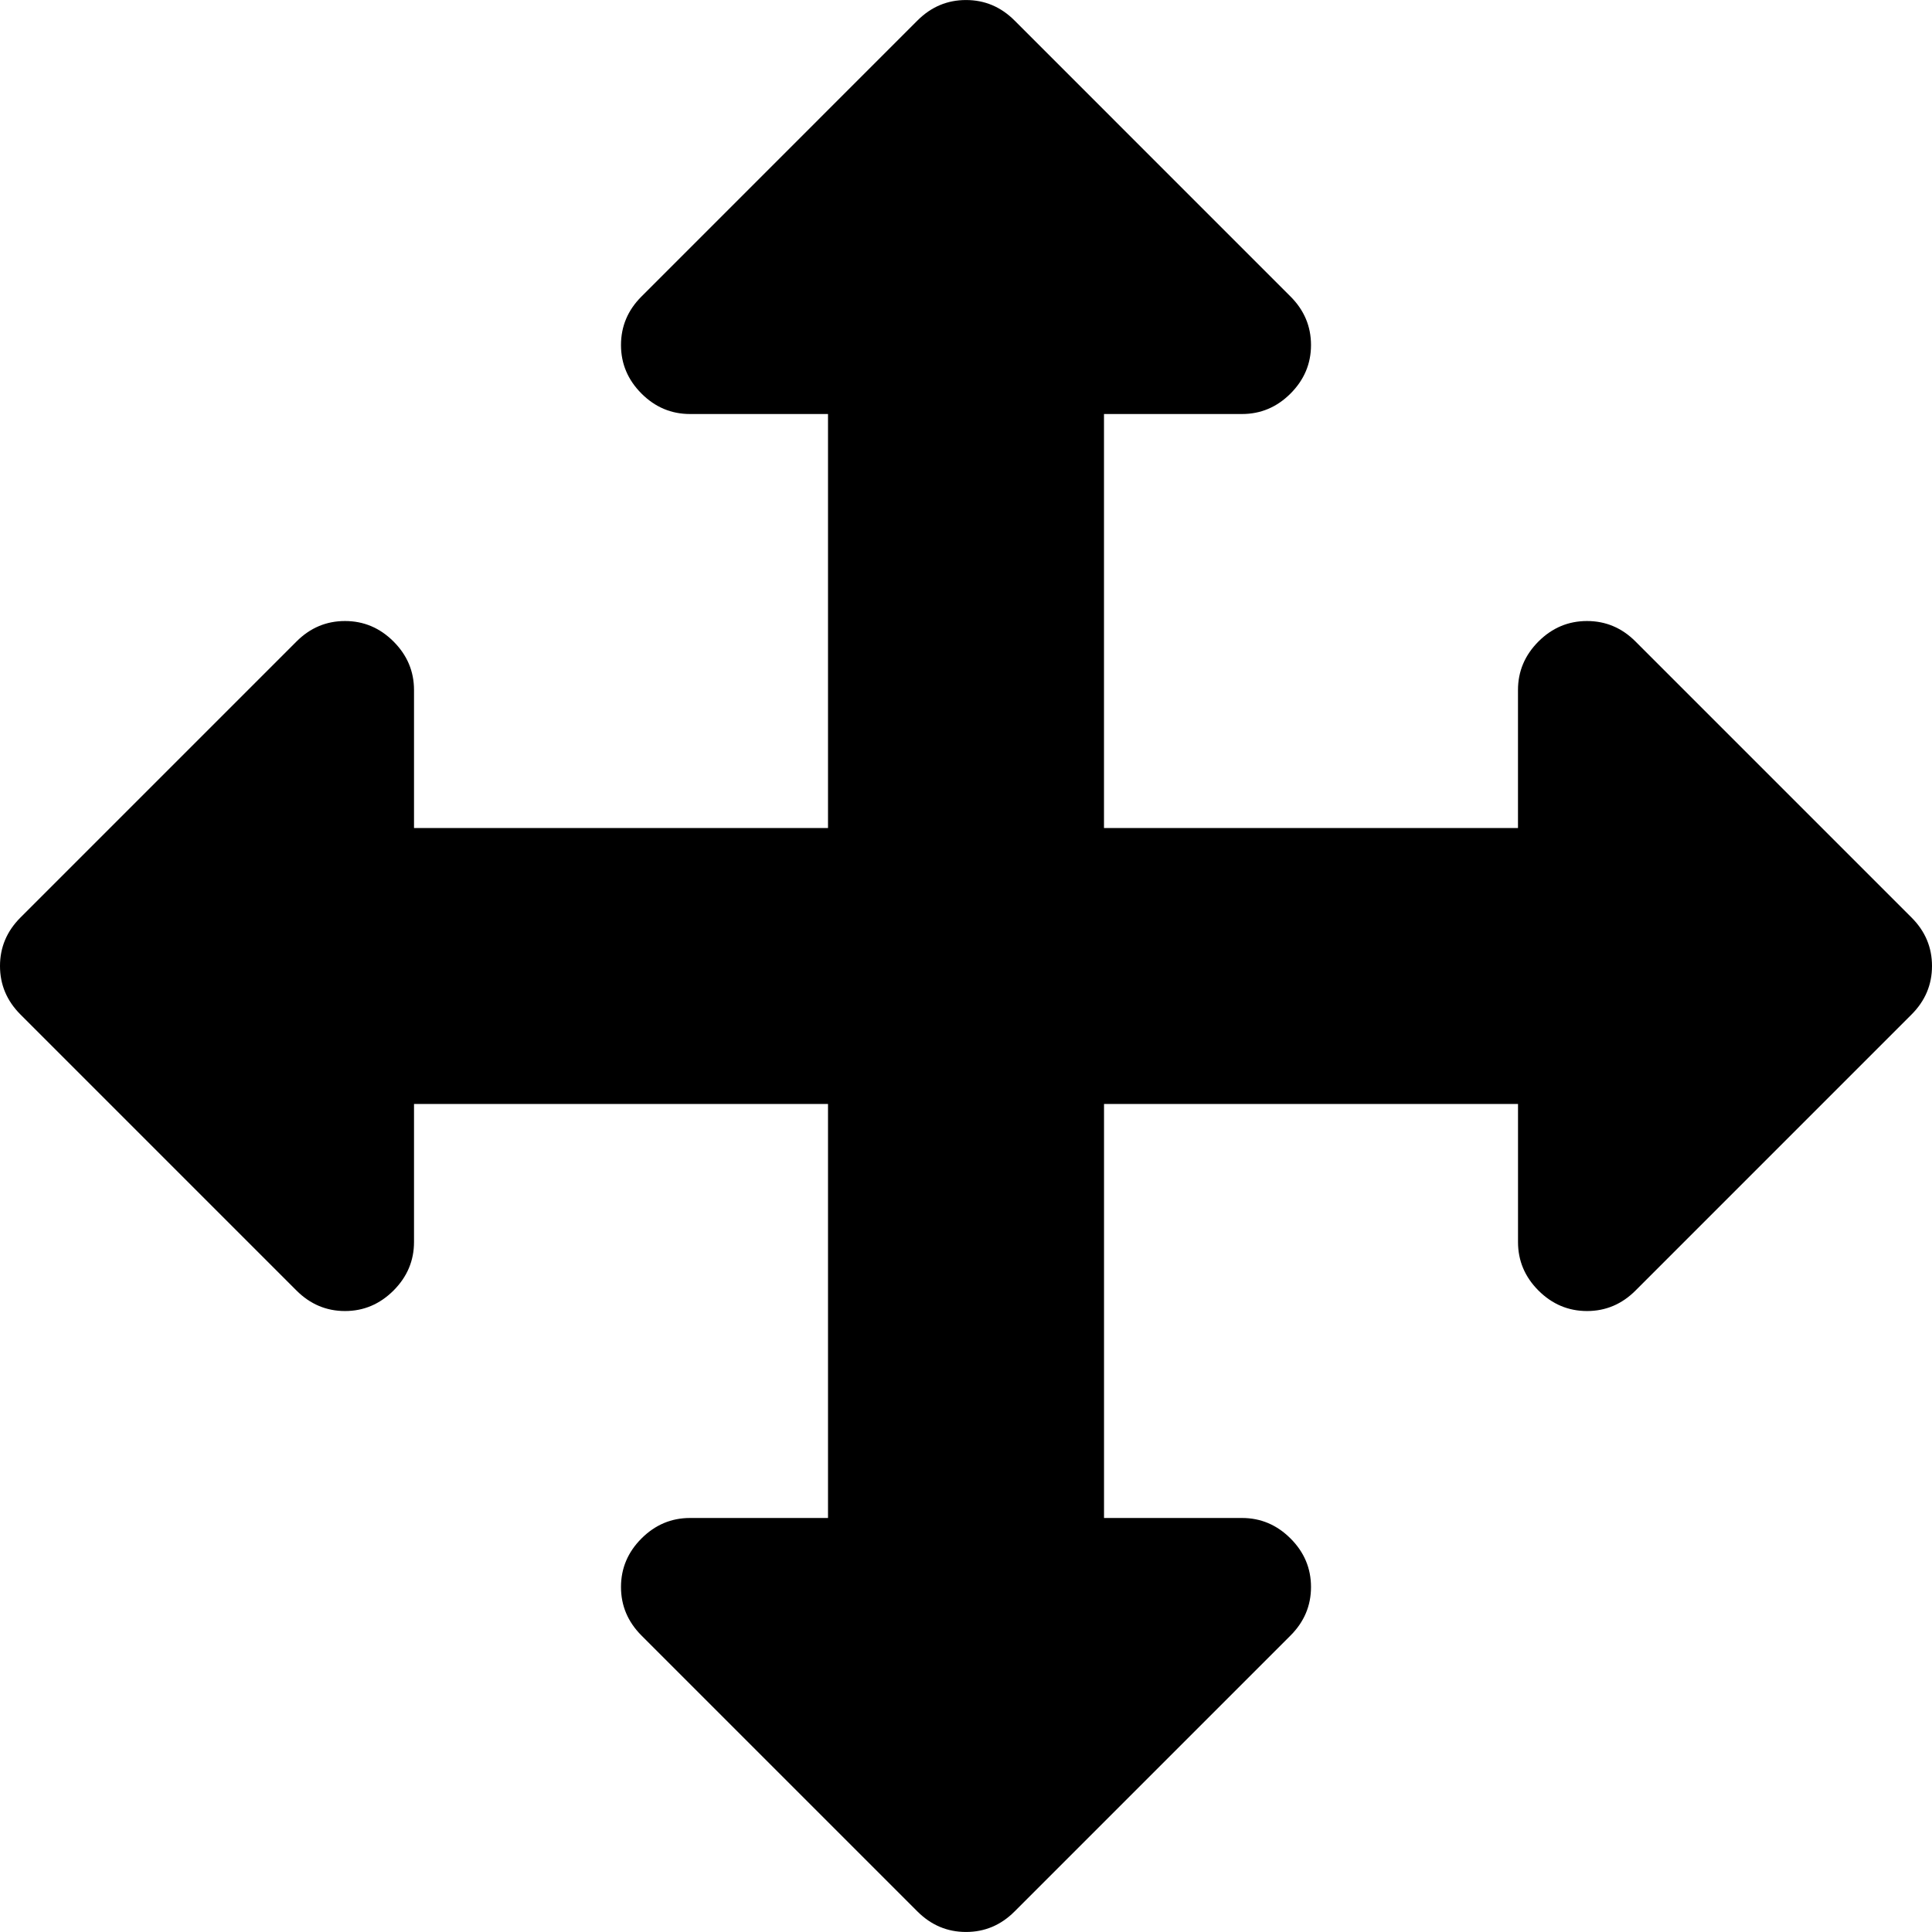 <?xml version="1.0" encoding="UTF-8"?>
<svg xmlns="http://www.w3.org/2000/svg" xmlns:xlink="http://www.w3.org/1999/xlink" width="512px" height="512px" viewBox="0 0 256 256" version="1.1">
<g id="surface1">
<path style=" stroke:none;fill-rule:nonzero;fill:rgb(0%,0%,0%);fill-opacity:1;" d="M 253.285 121.574 L 216.711 85 C 214.906 83.191 212.762 82.289 210.285 82.289 C 207.809 82.289 205.668 83.191 203.855 85 C 202.047 86.812 201.141 88.957 201.141 91.43 L 201.141 109.719 L 146.285 109.719 L 146.285 54.859 L 164.57 54.859 C 167.047 54.859 169.191 53.957 171 52.148 C 172.809 50.336 173.715 48.195 173.715 45.719 C 173.715 43.242 172.809 41.098 171 39.289 L 134.43 2.715 C 132.621 0.906 130.477 0.004 128 0.004 C 125.523 0.004 123.379 0.906 121.57 2.715 L 85 39.289 C 83.188 41.098 82.285 43.242 82.285 45.719 C 82.285 48.191 83.191 50.336 85 52.148 C 86.809 53.957 88.953 54.859 91.43 54.859 L 109.715 54.859 L 109.715 109.719 L 54.859 109.719 L 54.859 91.434 C 54.859 88.953 53.953 86.812 52.145 85.004 C 50.332 83.191 48.188 82.289 45.715 82.289 C 43.238 82.289 41.094 83.191 39.285 85.004 L 2.715 121.574 C 0.906 123.383 0 125.523 0 128 C 0 130.477 0.906 132.621 2.715 134.43 L 39.285 171 C 41.094 172.809 43.238 173.719 45.715 173.719 C 48.191 173.719 50.332 172.809 52.145 171 C 53.953 169.191 54.859 167.047 54.859 164.57 L 54.859 146.285 L 109.715 146.285 L 109.715 201.141 L 91.43 201.141 C 88.953 201.141 86.809 202.047 85 203.855 C 83.191 205.664 82.285 207.809 82.285 210.285 C 82.285 212.762 83.191 214.902 85 216.715 L 121.57 253.285 C 123.383 255.094 125.527 255.996 128.004 255.996 C 130.477 255.996 132.625 255.094 134.43 253.285 L 171 216.715 C 172.812 214.902 173.715 212.762 173.715 210.285 C 173.715 207.809 172.812 205.664 171 203.855 C 169.191 202.047 167.047 201.141 164.57 201.141 L 146.289 201.141 L 146.289 146.285 L 201.145 146.285 L 201.145 164.574 C 201.145 167.051 202.047 169.195 203.855 171.004 C 205.668 172.812 207.812 173.719 210.289 173.719 C 212.762 173.719 214.906 172.812 216.715 171.004 L 253.285 134.43 C 255.098 132.621 256 130.477 256 128 C 256 125.523 255.098 123.383 253.285 121.574 Z M 253.285 121.574 "/>
</g>
</svg>
